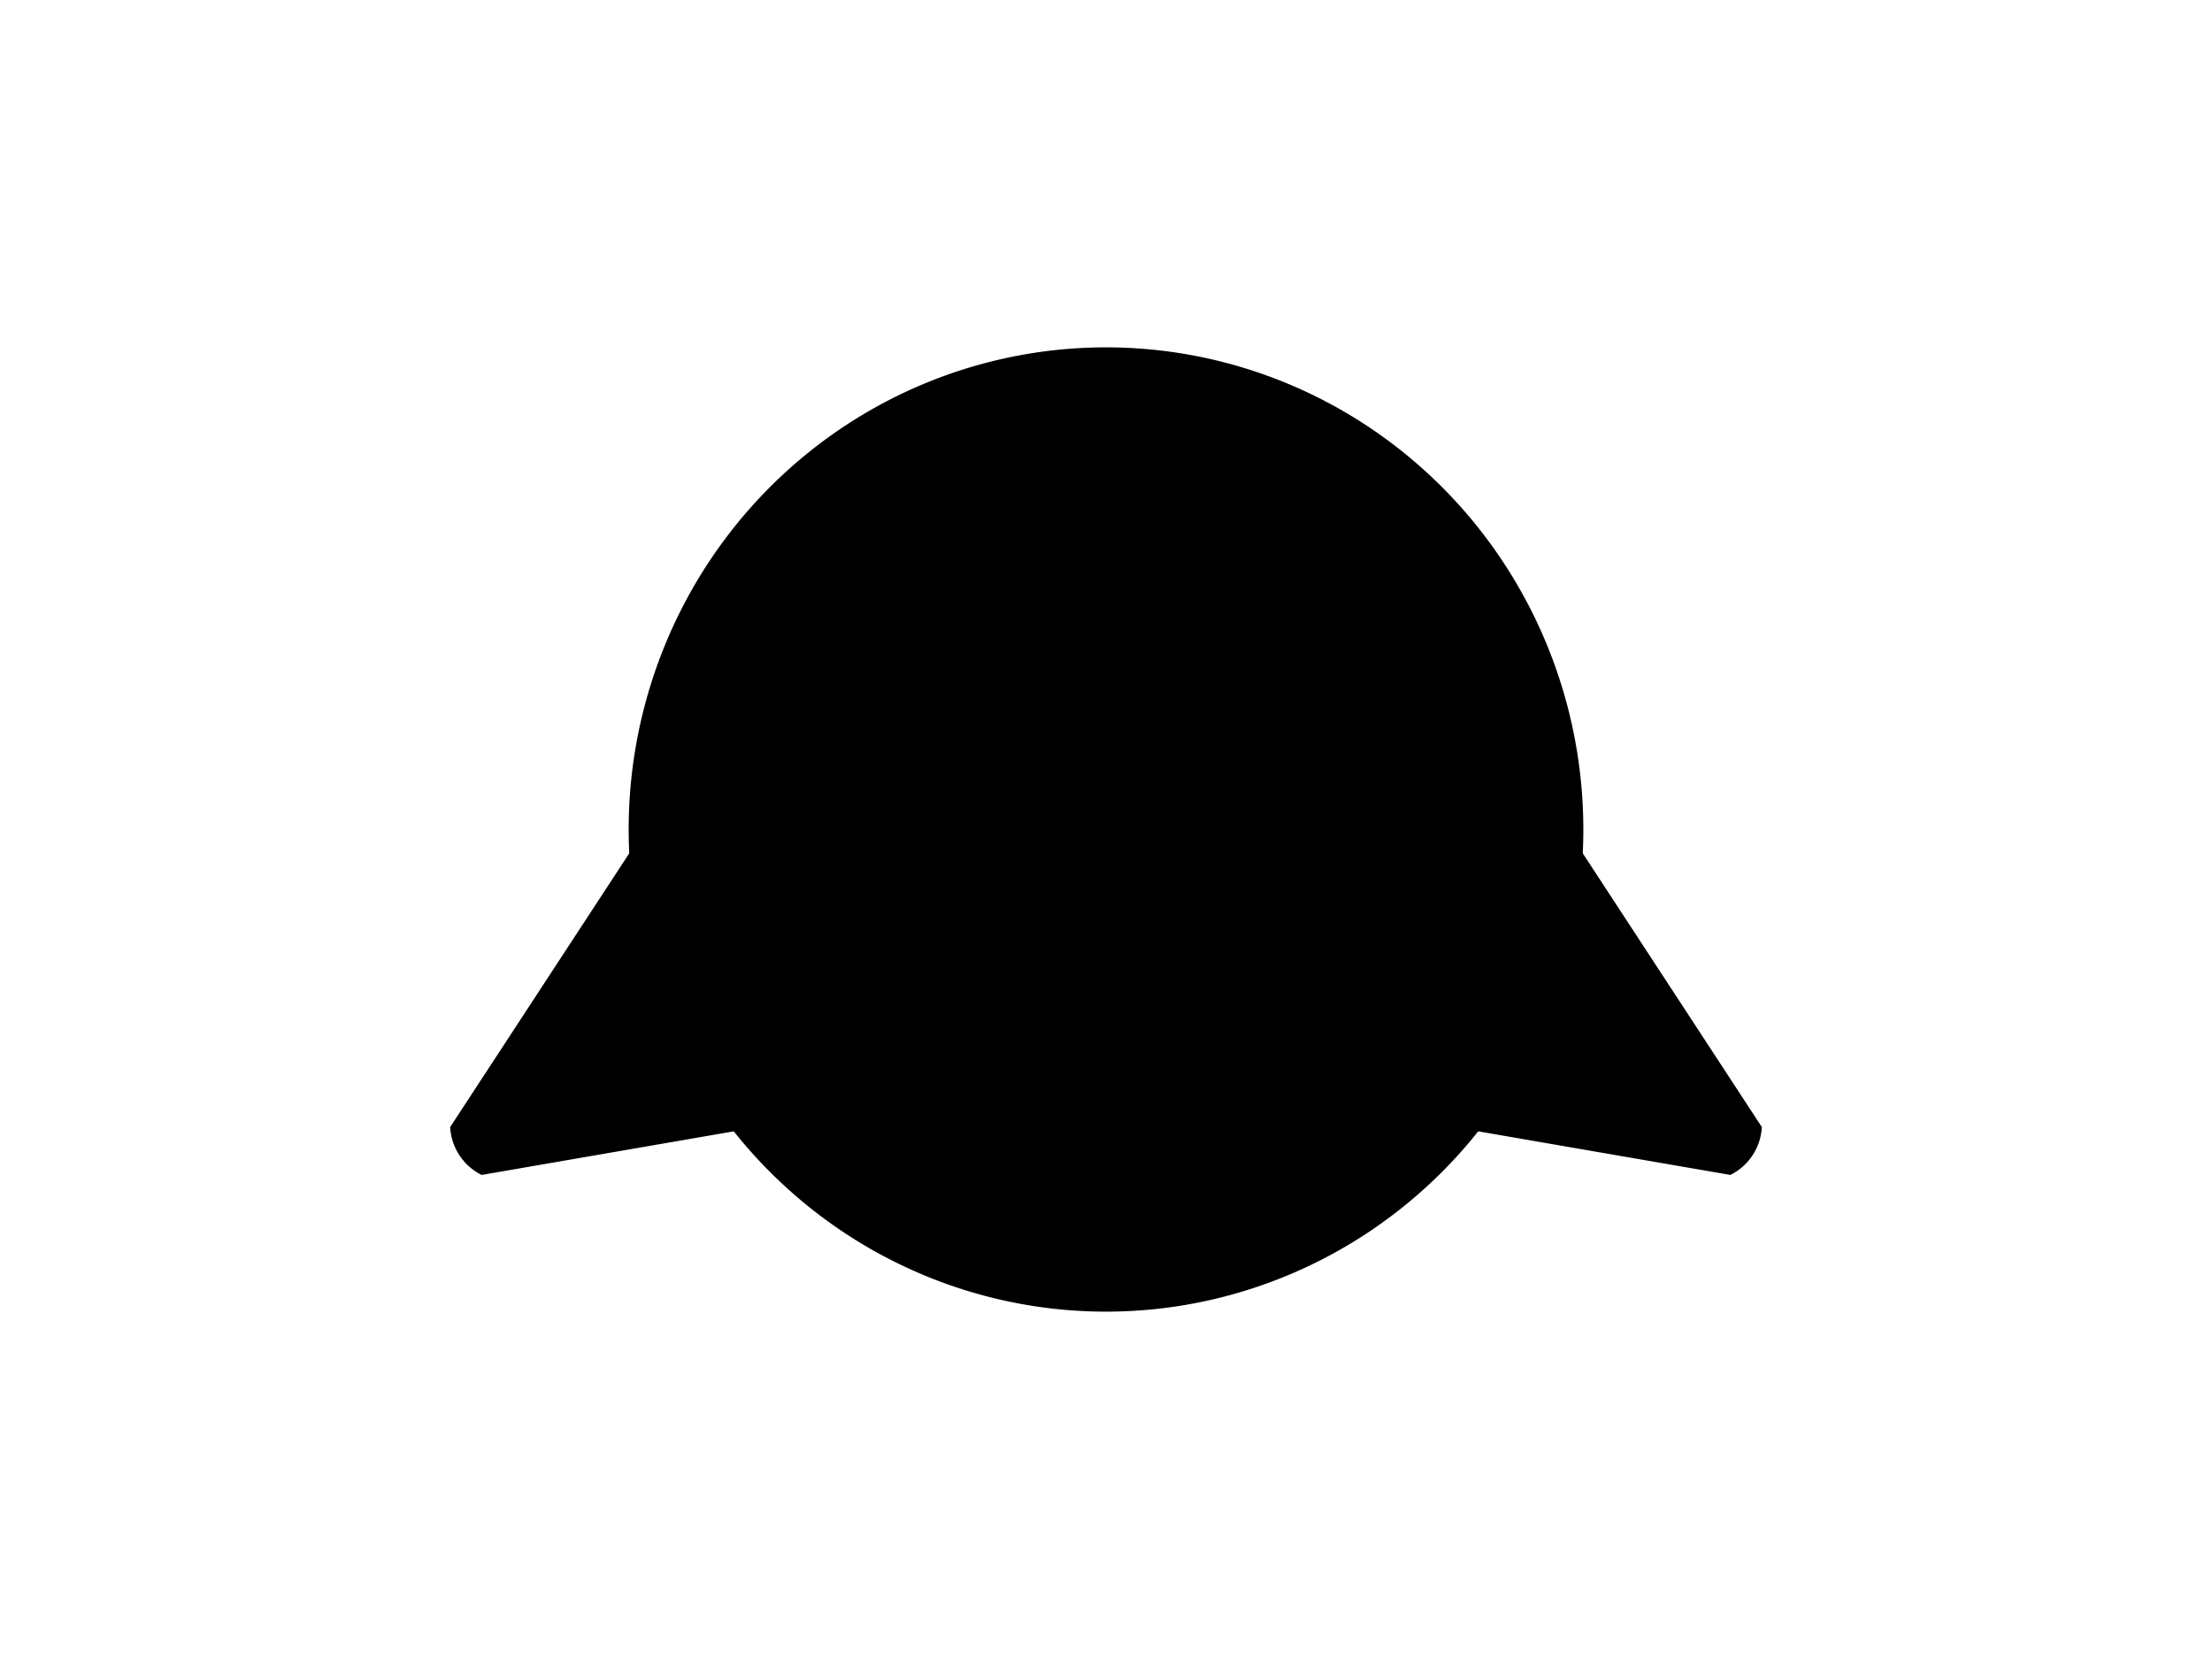 <?xml version="1.0" encoding="UTF-8"?>
<svg xmlns="http://www.w3.org/2000/svg" xmlns:xlink="http://www.w3.org/1999/xlink"
     width="800" height="600" viewBox="0 -600 800 600">
<defs>
</defs>
<g>
<path fill="hsl(45, 27%, 64%)" stroke="black" d="M385.93,-212.188 L174.271,-175.59 A20.0,20.0,0,0,1,163.322,-192.252 L280.907,-372.01" stroke-width="1" />
<path fill="hsl(45, 27%, 64%)" stroke="black" d="M414.07,-212.188 L625.729,-175.59 A20.0,20.0,0,0,0,636.678,-192.252 L519.093,-372.01" stroke-width="1" />
<path fill="hsl(45, 27%, 64%)" stroke="black" d="M227.867,-300.0 A172.133,173.872,0,0,0,572.133,-300.0 A172.133,173.872,0,0,0,227.867,-300.0" stroke-width="1" />
<path fill="black" stroke="black" d="M321.784,-343.468 A6.216,11.1,0,0,0,334.216,-343.468 A6.216,11.1,0,0,0,321.784,-343.468" stroke-width="1" />
<path fill="black" stroke="black" d="M465.784,-343.468 A6.216,11.1,0,0,0,478.216,-343.468 A6.216,11.1,0,0,0,465.784,-343.468" stroke-width="1" />
<path fill="black" stroke="black" d="M381.4,-306.2 L418.6,-306.2 L400.0,-281.4 Z" stroke-width="1" />
<path fill="black" stroke="black" d="M400.0,-281.4 L400.0,-253.5" stroke-width="2" />
<path fill="none" stroke="black" d="M362.8,-249.5 A37.2,37.2,30,0,0,400.0,-253.5 A37.2,37.2,150,0,0,437.2,-249.5" stroke-width="2" />
<path fill="black" stroke="black" d="M366.0,-271.4 L315.772,-257.941" stroke-width="1" />
<path fill="black" stroke="black" d="M360.0,-277.4 L308.198,-272.868" stroke-width="1" />
<path fill="black" stroke="black" d="M366.0,-283.4 L314.198,-287.932" stroke-width="1" />
<path fill="black" stroke="black" d="M434.0,-271.4 L484.228,-257.941" stroke-width="1" />
<path fill="black" stroke="black" d="M440.0,-277.4 L491.802,-272.868" stroke-width="1" />
<path fill="black" stroke="black" d="M434.0,-283.4 L485.802,-287.932" stroke-width="1" />
</g>
</svg>